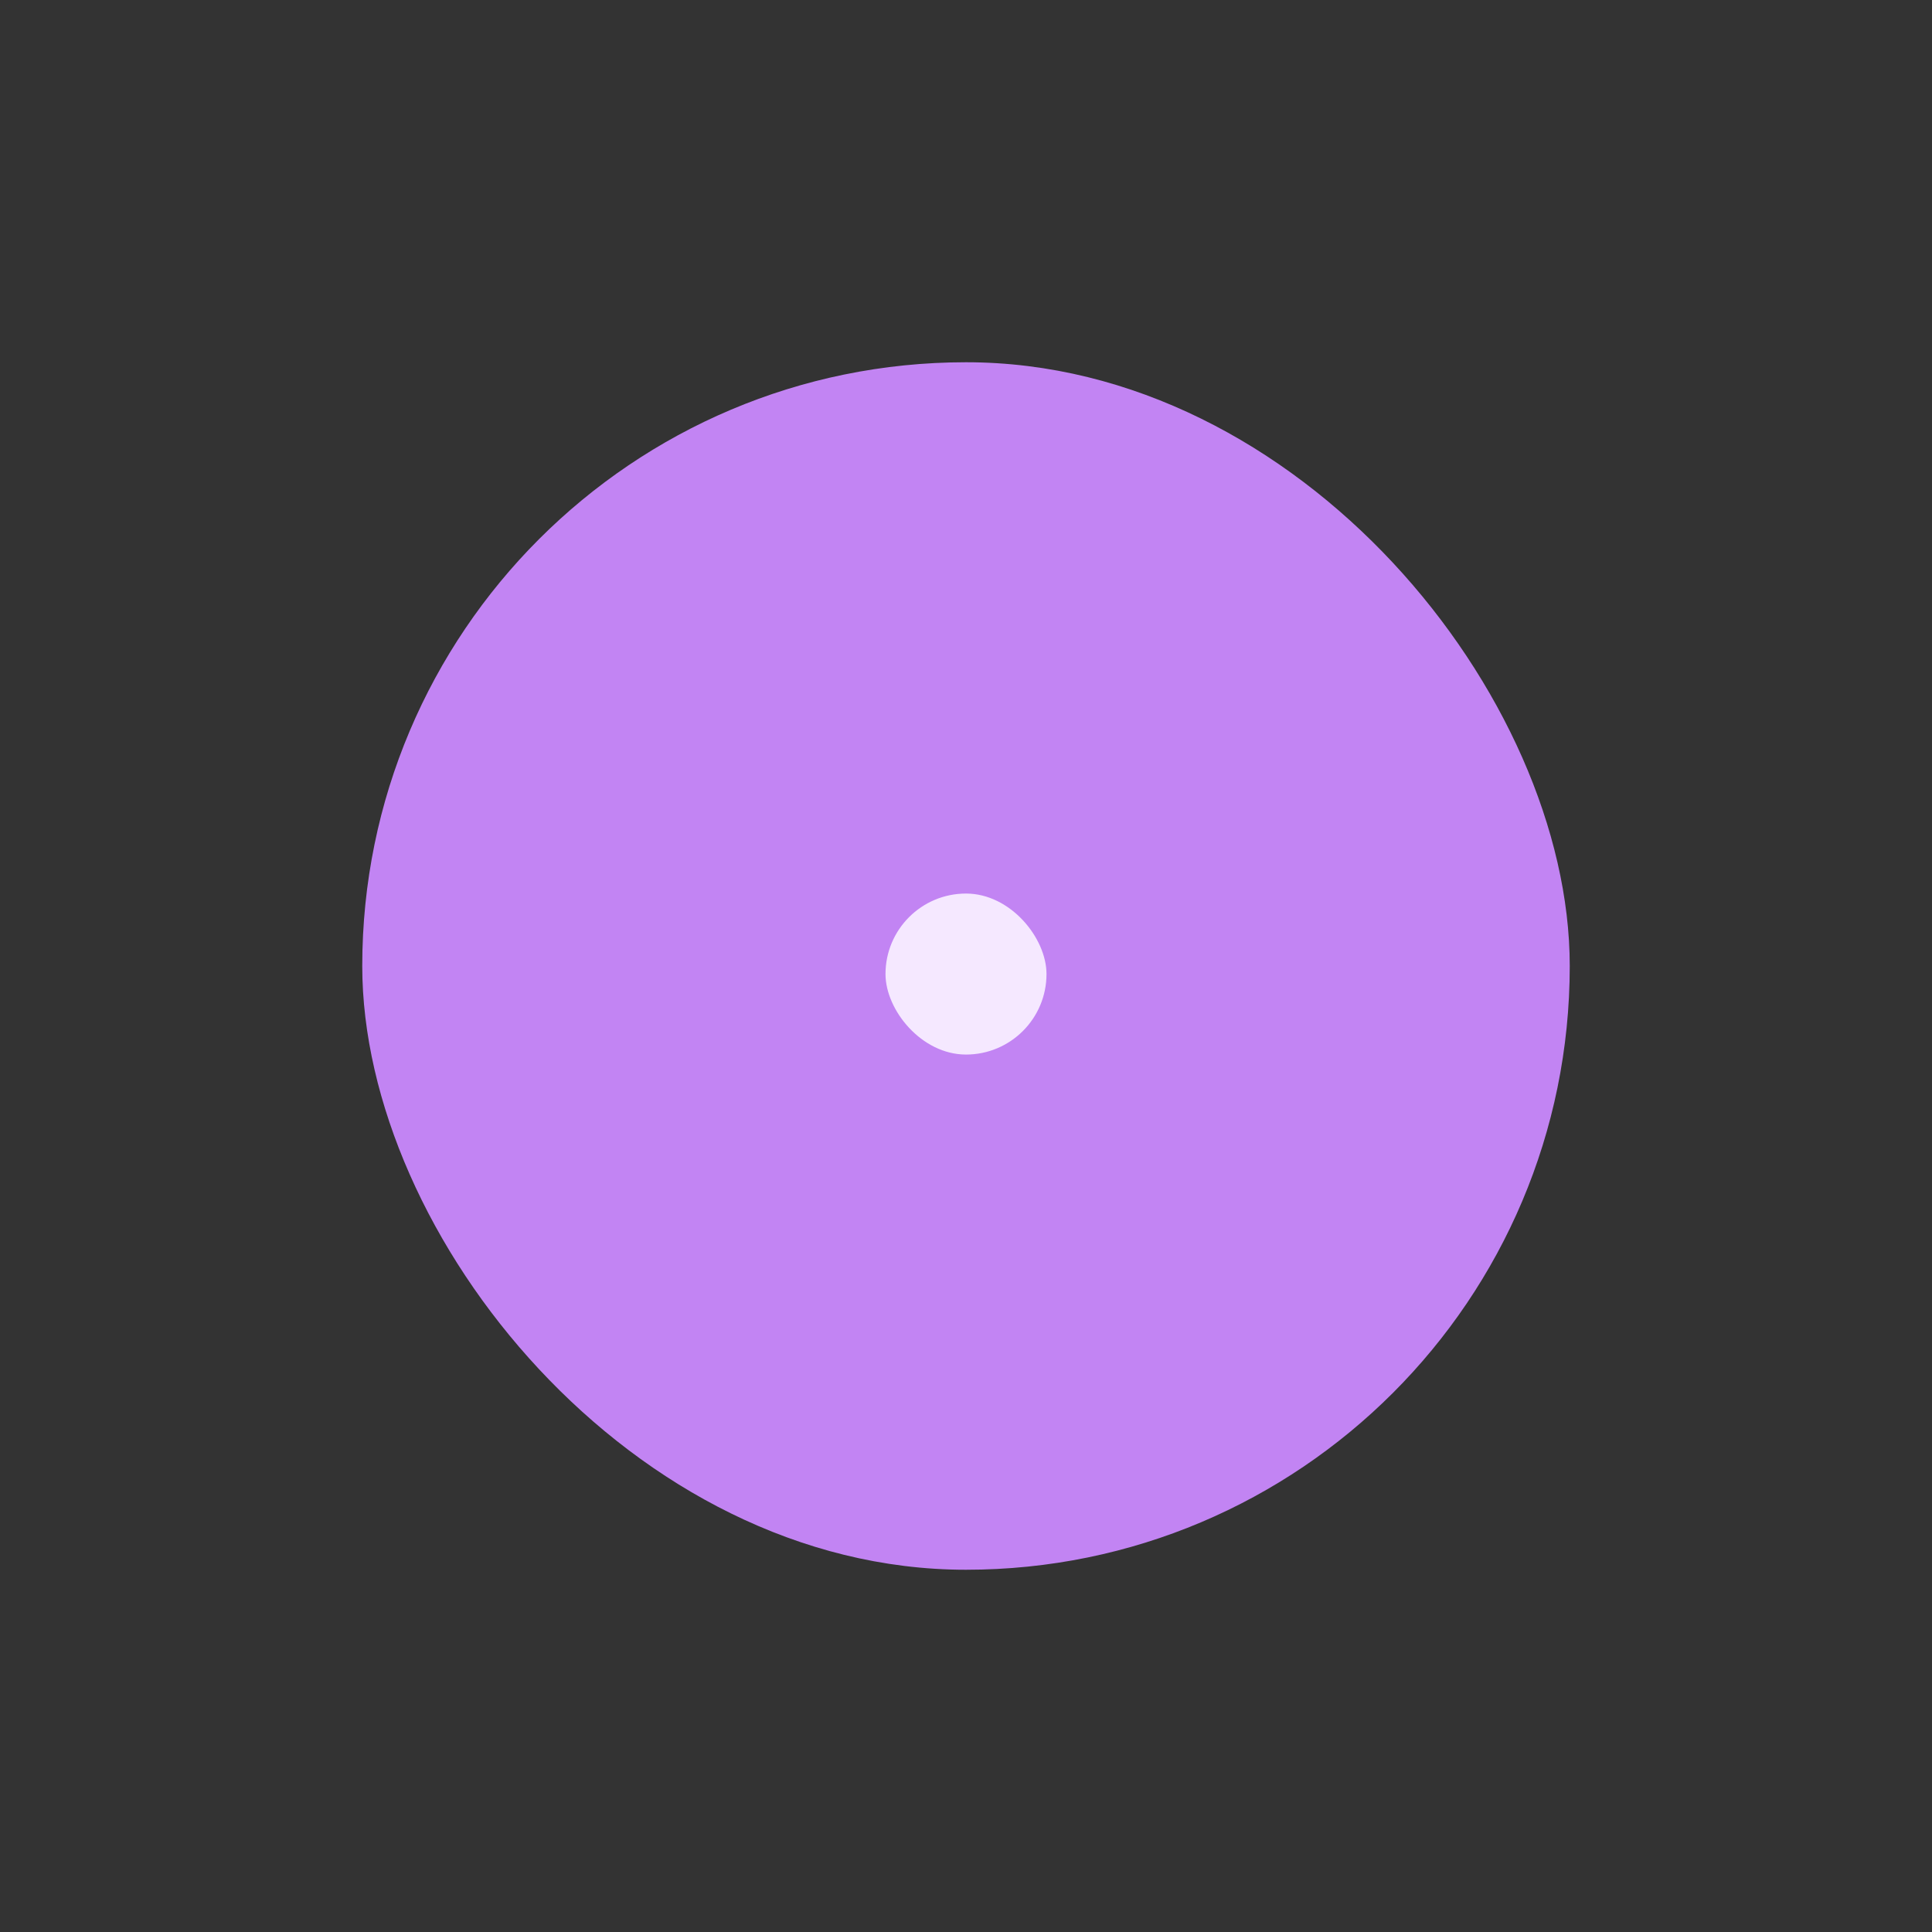 <svg xmlns="http://www.w3.org/2000/svg" width="24" height="24" fill="none" viewBox="0 0 24 24"><rect x="0" y="0" width="24" height="24" fill="#333333" stroke="none"/><rect width="15" height="15" x="4.5" y="4.5" fill="#C284F3" rx="7.5"/><rect width="2" height="2" x="11" y="11.1" fill="#F5E8FF" rx="1"/></svg>
